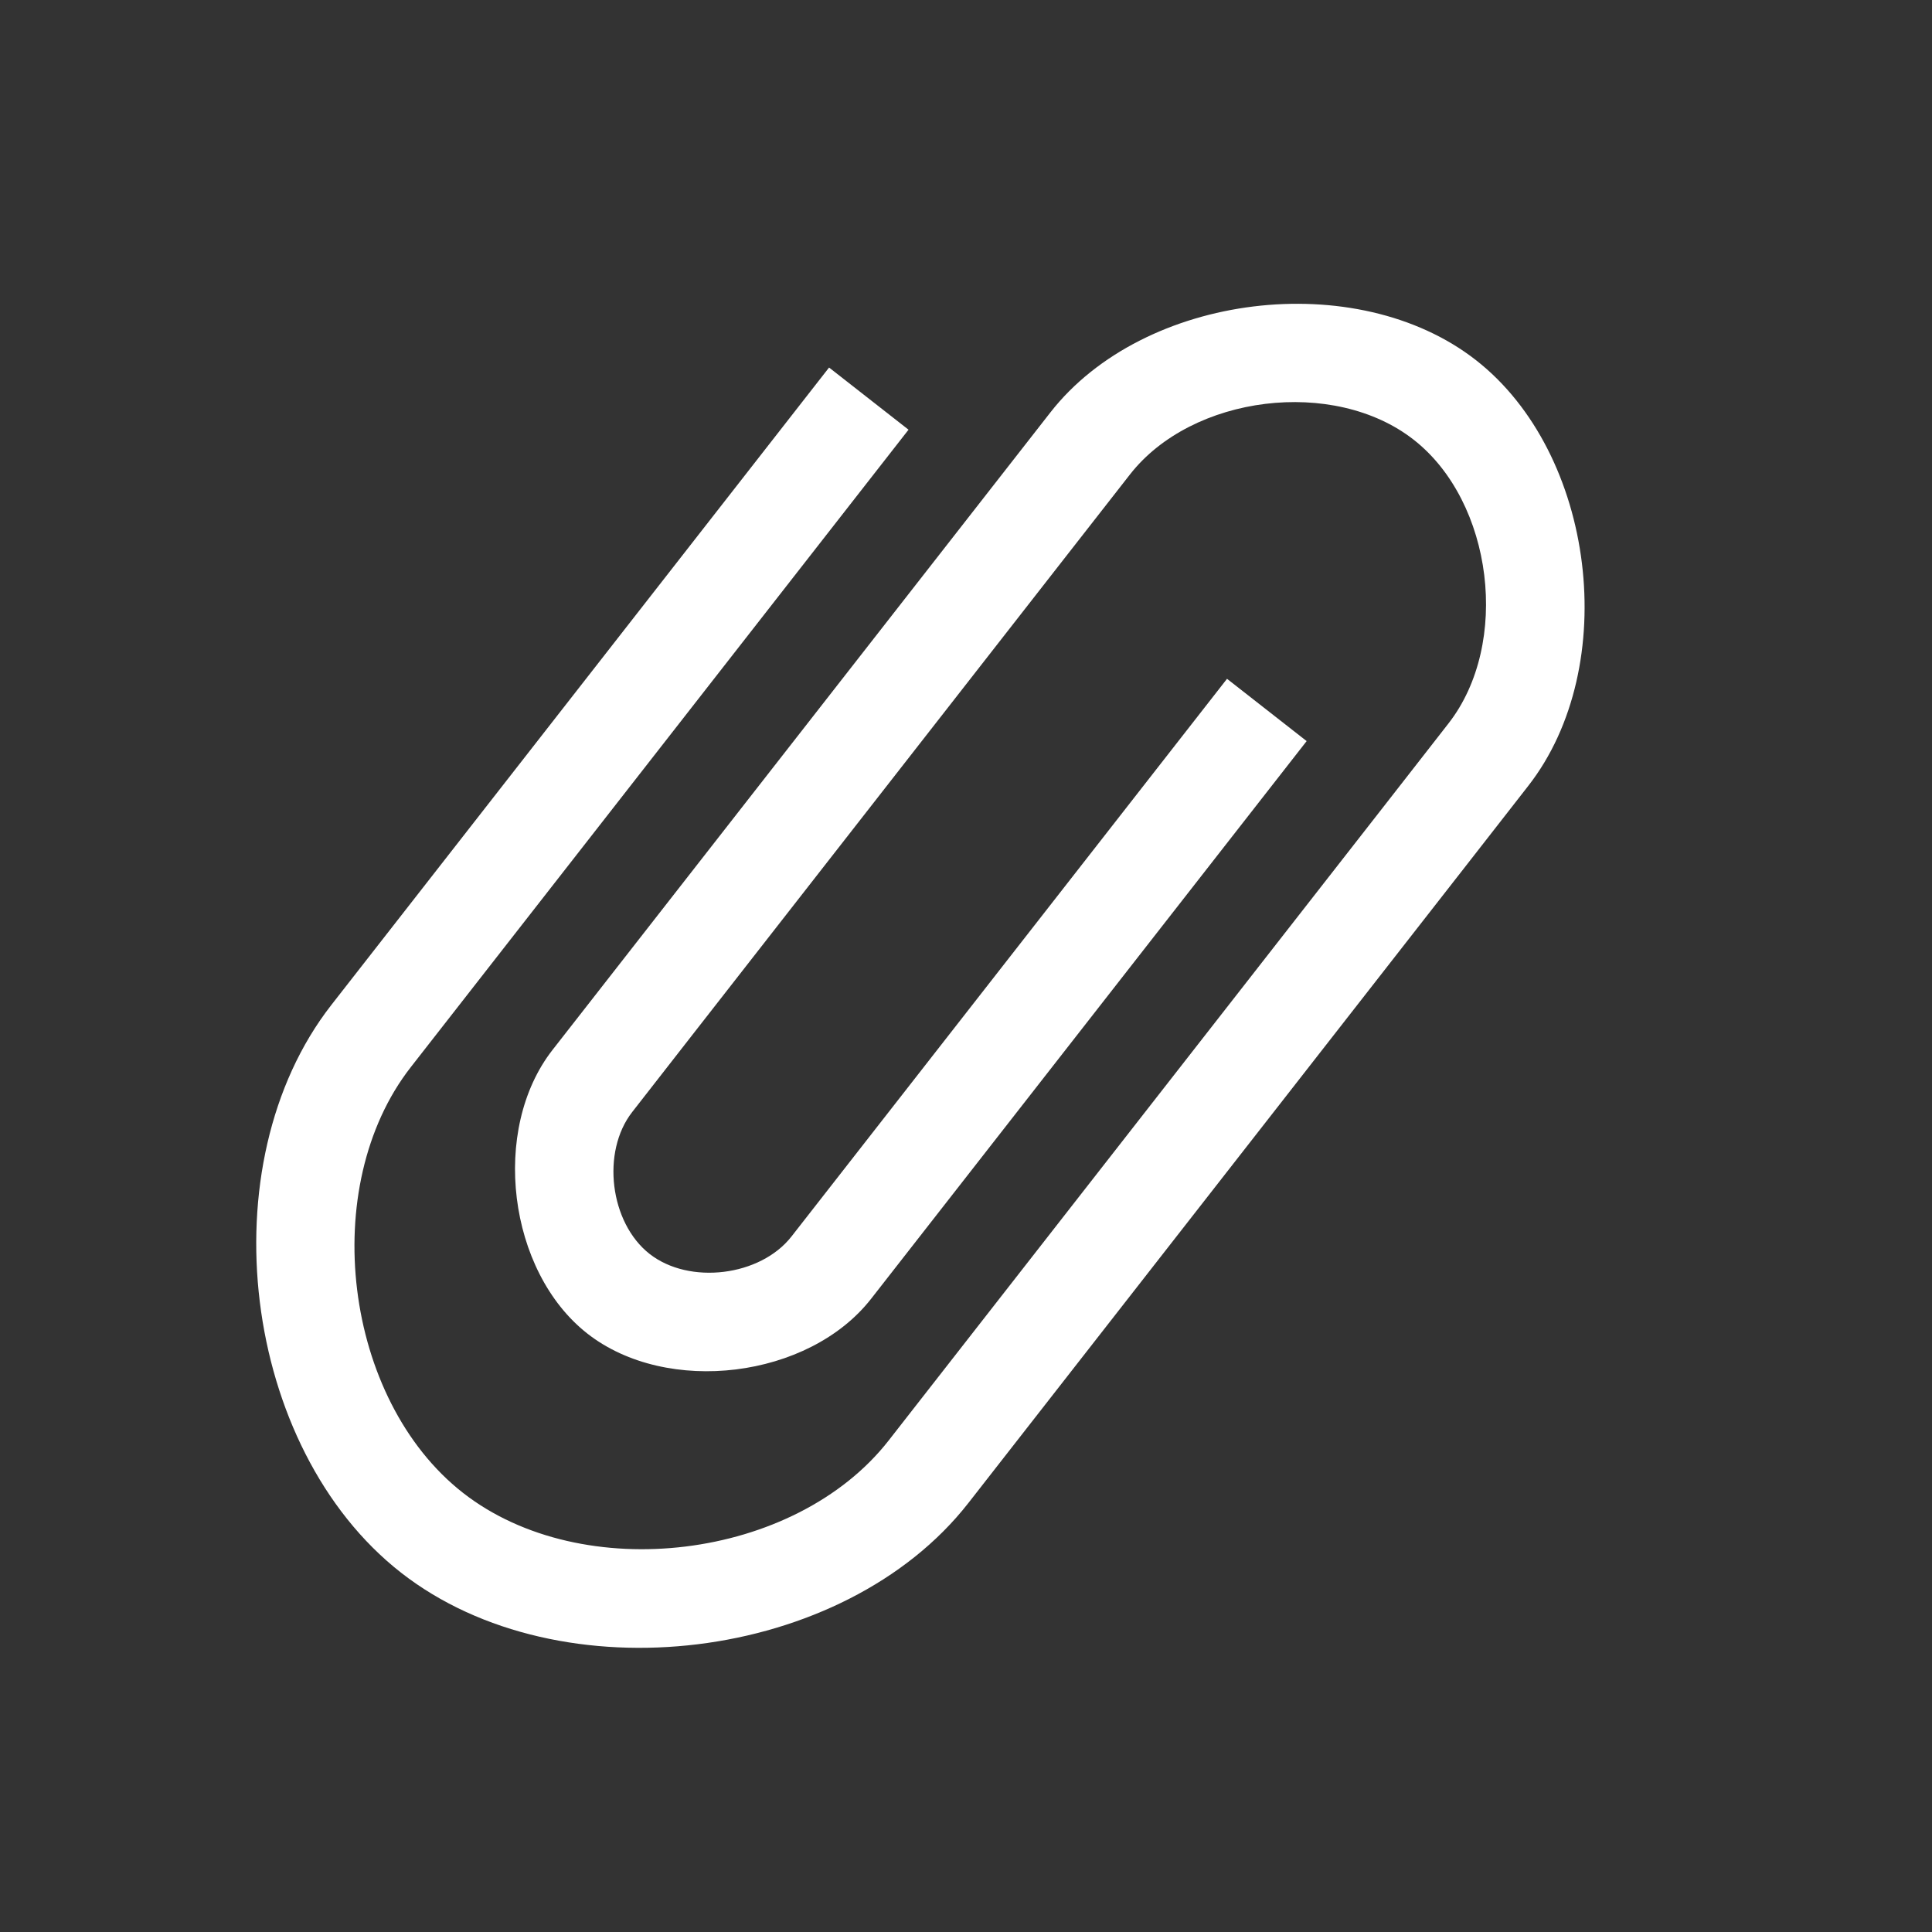 <?xml version="1.0" encoding="UTF-8" standalone="no"?>
<!-- Created with Inkscape (http://www.inkscape.org/) -->

<svg
   xmlns:sketch="http://www.bohemiancoding.com/sketch/ns"
   xmlns:dc="http://purl.org/dc/elements/1.1/"
   xmlns:cc="http://creativecommons.org/ns#"
   xmlns:rdf="http://www.w3.org/1999/02/22-rdf-syntax-ns#"
   xmlns:svg="http://www.w3.org/2000/svg"
   xmlns="http://www.w3.org/2000/svg"
   xmlns:sodipodi="http://sodipodi.sourceforge.net/DTD/sodipodi-0.dtd"
   xmlns:inkscape="http://www.inkscape.org/namespaces/inkscape"
   width="16"
   height="16"
   id="svg2"
   version="1.1"
   inkscape:version="0.91 r13725"
   viewBox="0 0 16 16"
   sodipodi:docname="folder-documents.svg">
  <rect x="0" y="0" width="16" height="16" fill="#333333" stroke="none"/>
  <defs
     id="defs4" />
  <sodipodi:namedview
     id="base"
     pagecolor="#acacac"
     bordercolor="#666666"
     borderopacity="1.0"
     inkscape:pageopacity="0"
     inkscape:pageshadow="2"
     inkscape:zoom="31.678384"
     inkscape:cx="8.8296262"
     inkscape:cy="9.7815743"
     inkscape:document-units="px"
     inkscape:current-layer="layer1-4"
     showgrid="true"
     inkscape:showpageshadow="false"
     borderlayer="true"
     units="px"
     inkscape:window-width="1366"
     inkscape:window-height="630"
     inkscape:window-x="0"
     inkscape:window-y="36"
     inkscape:window-maximized="1"
     inkscape:snap-global="true"
     inkscape:snap-bbox="true">
    <inkscape:grid
       type="xygrid"
       id="grid4062" />
    <sodipodi:guide
       position="2,2"
       orientation="0,12"
       id="guide4068" />
    <sodipodi:guide
       position="14,2"
       orientation="-12,0"
       id="guide4070" />
    <sodipodi:guide
       position="14,14"
       orientation="0,-12"
       id="guide4072" />
  </sodipodi:namedview>
  <g
     inkscape:label="Capa 1"
     inkscape:groupmode="layer"
     id="layer1"
     transform="translate(0,-1036.362)">
    <g
       transform="matrix(0.905,0,0,0.905,-365.917,562.06)"
       id="layer1-0"
       inkscape:label="Capa 1"
       style="fill:none;fill-opacity:1;stroke:#4f96d1;stroke-opacity:1" />
    <g
       transform="translate(-401.012,510.634)"
       id="layer1-00"
       inkscape:label="Capa 1">
      <g
         transform="translate(5.056,-5.251)"
         id="layer1-4"
         inkscape:label="Capa 1">
        <g
           transform="translate(-11.317,5.882)"
           id="layer1-9"
           inkscape:label="Capa 1"
           style="stroke:#000000;stroke-opacity:0.8;fill:#ffffff;fill-opacity:1">
          <g
             transform="matrix(0.786,0,0,0.784,93.326,112.355)"
             id="g4187"
             style="stroke:none;stroke-opacity:1;fill:#ffffff;fill-opacity:1">
            <path
               style="fill:#ffffff;fill-opacity:1;stroke:none;stroke-width:0.071;stroke-opacity:1"
               sketch:type="MSShapeGroup"
               id="Documents"
               d="m 408.996,530.996 -5.244,6.733 c -0.983,1.262 -0.708,3.511 0.55,4.497 1.259,0.986 3.5,0.71 4.484,-0.552 l 5.244,-6.733 0.655,-0.842 c 0.656,-0.842 0.472,-2.341 -0.367,-2.998 -0.839,-0.658 -2.334,-0.473 -2.989,0.368 l -0.656,0.842 -3.933,5.05 -0.655,0.842 c -0.328,0.421 -0.236,1.17 0.183,1.499 0.419,0.329 1.167,0.237 1.495,-0.184 l 4.589,-5.891 0.839,0.658 -4.589,5.891 c -0.656,0.842 -2.15,1.026 -2.989,0.368 -0.839,-0.658 -1.023,-2.157 -0.367,-2.998 l 0.656,-0.842 4.589,-5.891 c 0.983,-1.262 3.225,-1.538 4.484,-0.552 1.259,0.986 1.534,3.235 0.551,4.497 l -0.655,0.842 -5.244,6.733 c -1.311,1.683 -4.3,2.051 -5.978,0.736 -1.678,-1.315 -2.045,-4.313 -0.734,-5.997 l 5.244,-6.733 0.839,0.658 0,0 z"
               inkscape:connector-curvature="0" />
          </g>
        </g>
      </g>
    </g>
  </g>
</svg>
